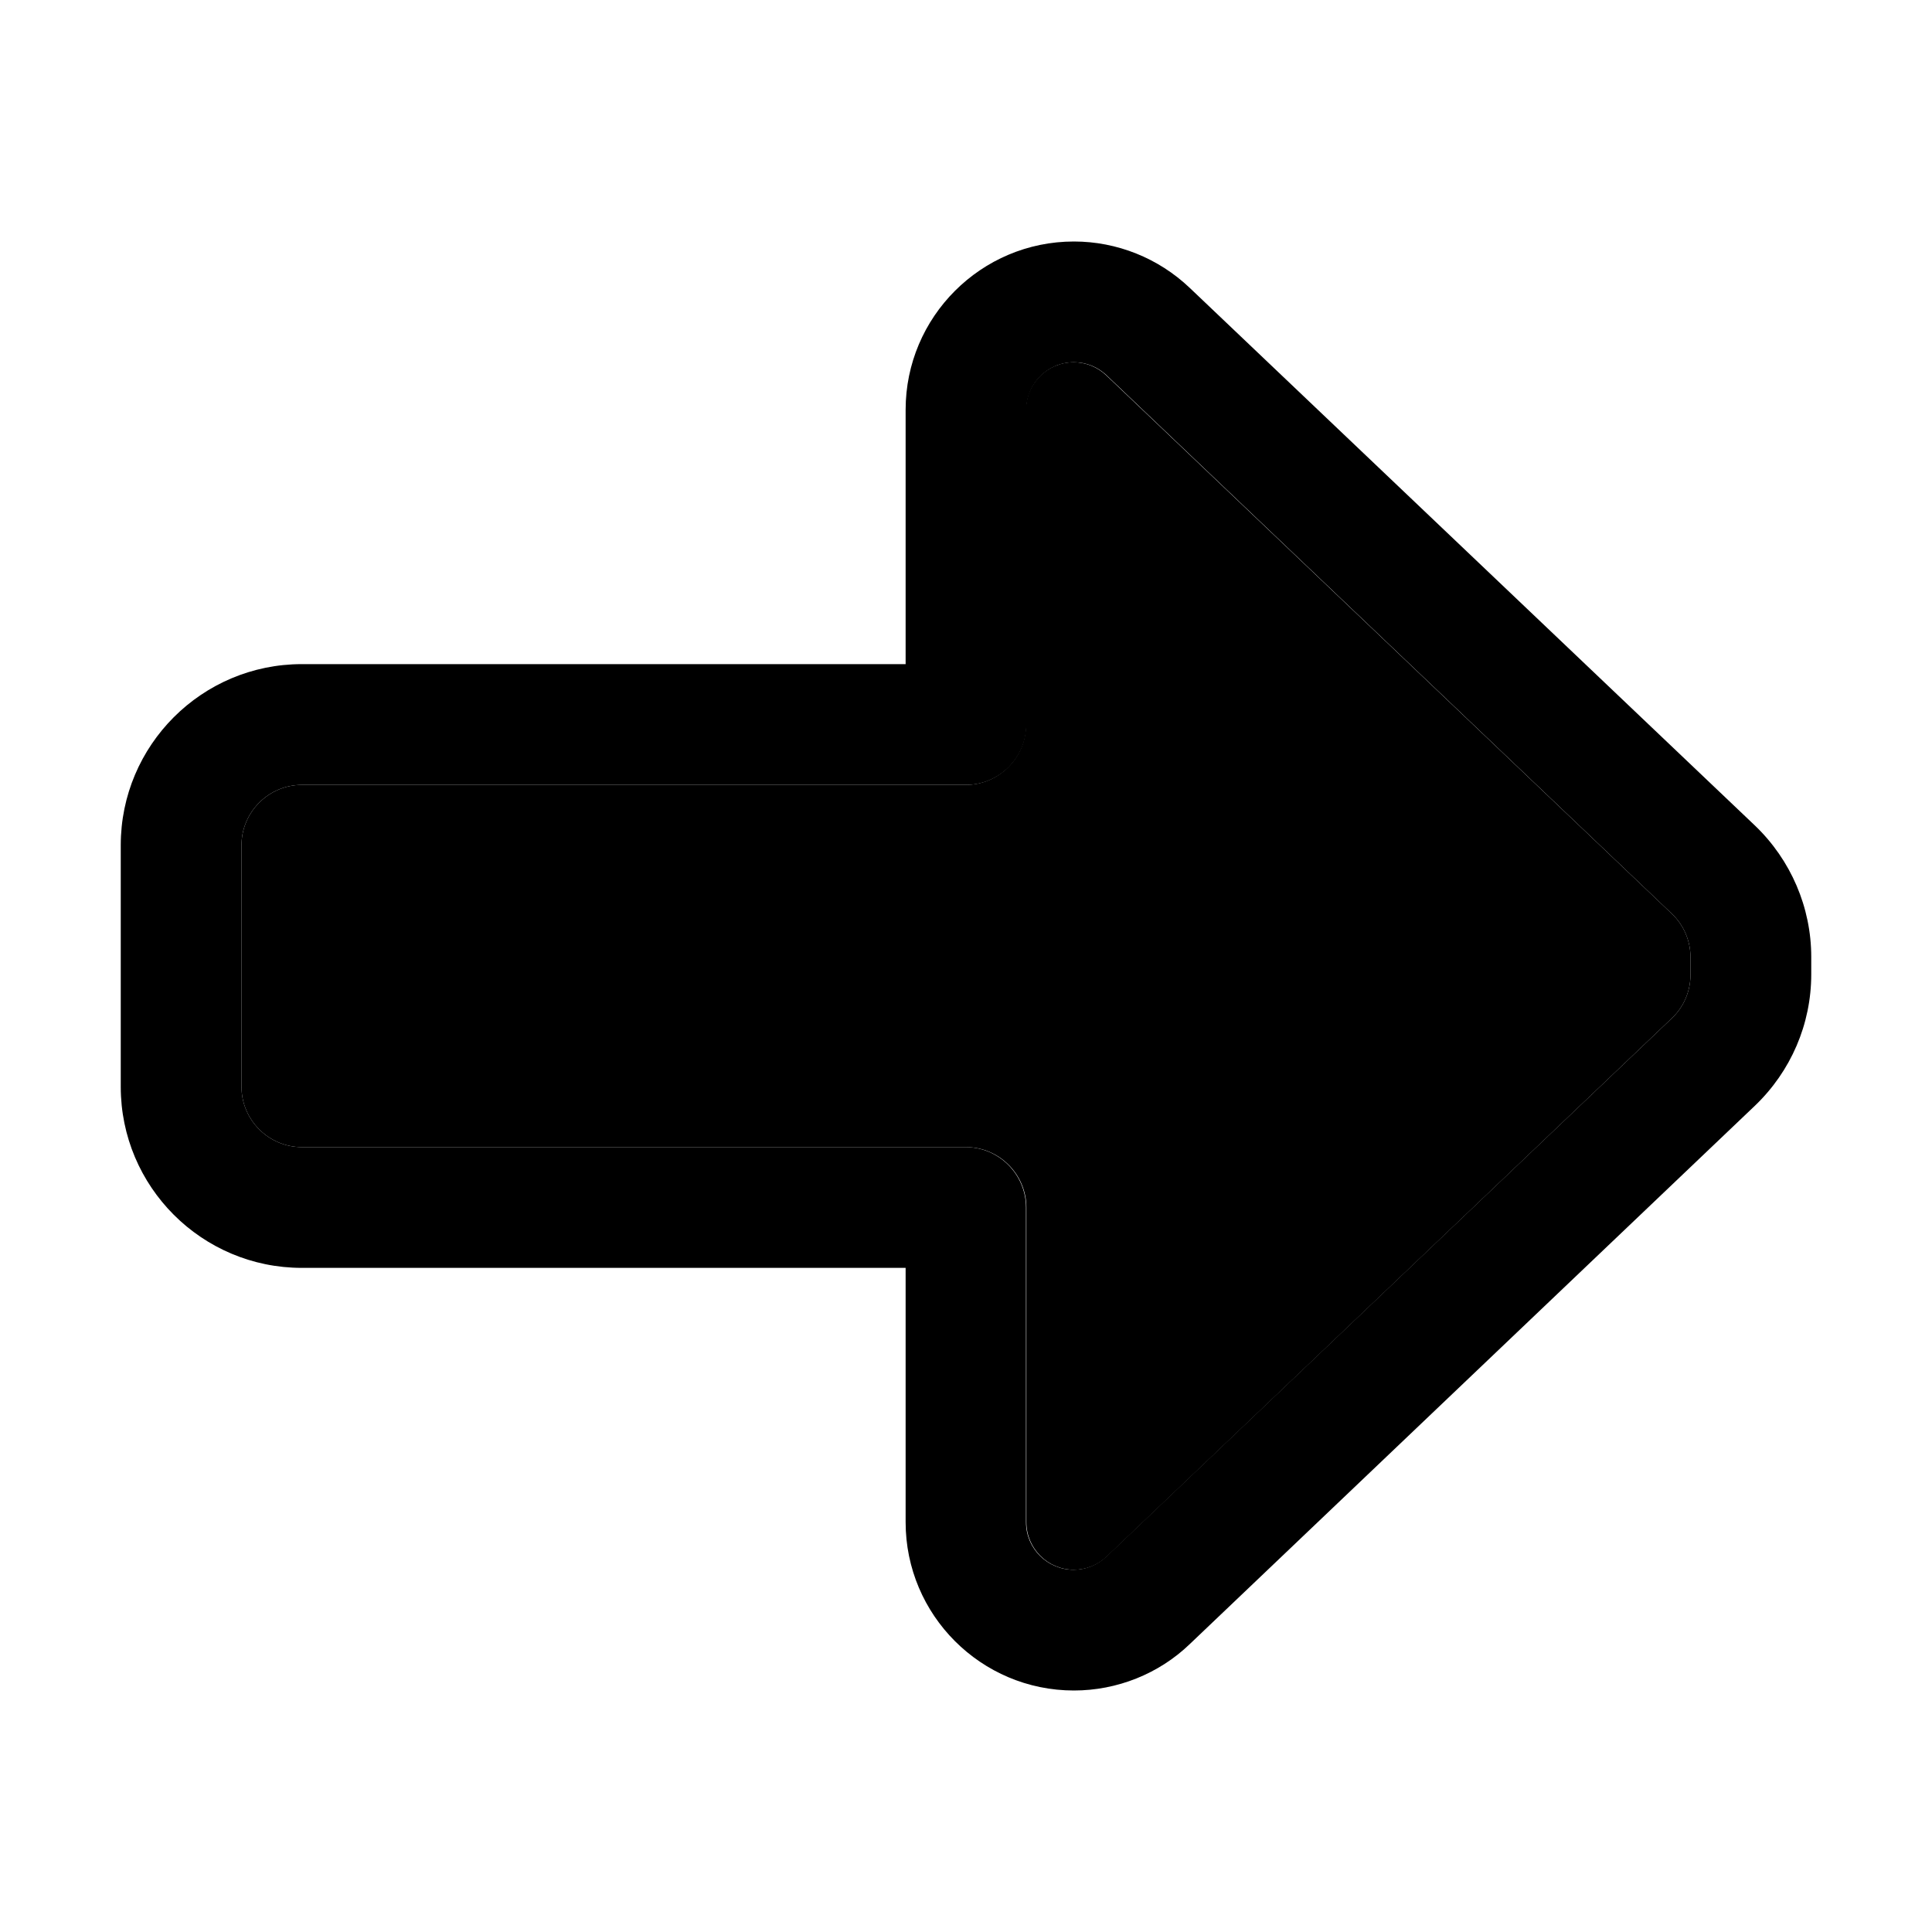 <svg xmlns="http://www.w3.org/2000/svg" width="24" height="24" viewBox="0 0 448 512"><path class="pr-icon-duotone-secondary" d="M32 224l0 64c0 8.8 7.2 16 16 16l176 0c8.8 0 16 7.2 16 16l0 83.4c0 6.9 5.6 12.6 12.6 12.6c3.2 0 6.3-1.2 8.7-3.5L411 269.9c3.2-3 5-7.2 5-11.6l0-4.6c0-4.4-1.8-8.6-5-11.6L261.2 99.5c-2.3-2.2-5.4-3.5-8.7-3.5c-6.9 0-12.6 5.6-12.6 12.6l0 83.4c0 8.8-7.2 16-16 16L48 208c-8.8 0-16 7.2-16 16z"/><path class="pr-icon-duotone-primary" d="M416 253.7l0 4.6c0 4.4-1.8 8.6-5 11.6L261.2 412.5c-2.3 2.2-5.4 3.5-8.7 3.5c-6.9 0-12.6-5.6-12.6-12.6l0-83.4c0-8.8-7.2-16-16-16L48 304c-8.8 0-16-7.2-16-16l0-64c0-8.8 7.2-16 16-16l176 0c8.8 0 16-7.2 16-16l0-83.4c0-6.9 5.6-12.6 12.6-12.6c3.2 0 6.3 1.2 8.7 3.5L411 242.1c3.2 3 5 7.2 5 11.6zM252.6 448c11.4 0 22.5-4.4 30.7-12.3L433.1 293c9.5-9.1 14.9-21.6 14.9-34.8l0-4.6c0-13.1-5.4-25.7-14.9-34.8L283.3 76.3C275 68.4 264 64 252.6 64C228 64 208 84 208 108.6l0 67.4L48 176c-26.5 0-48 21.5-48 48l0 64c0 26.5 21.5 48 48 48l160 0 0 67.4c0 24.6 20 44.6 44.6 44.6z"/></svg>